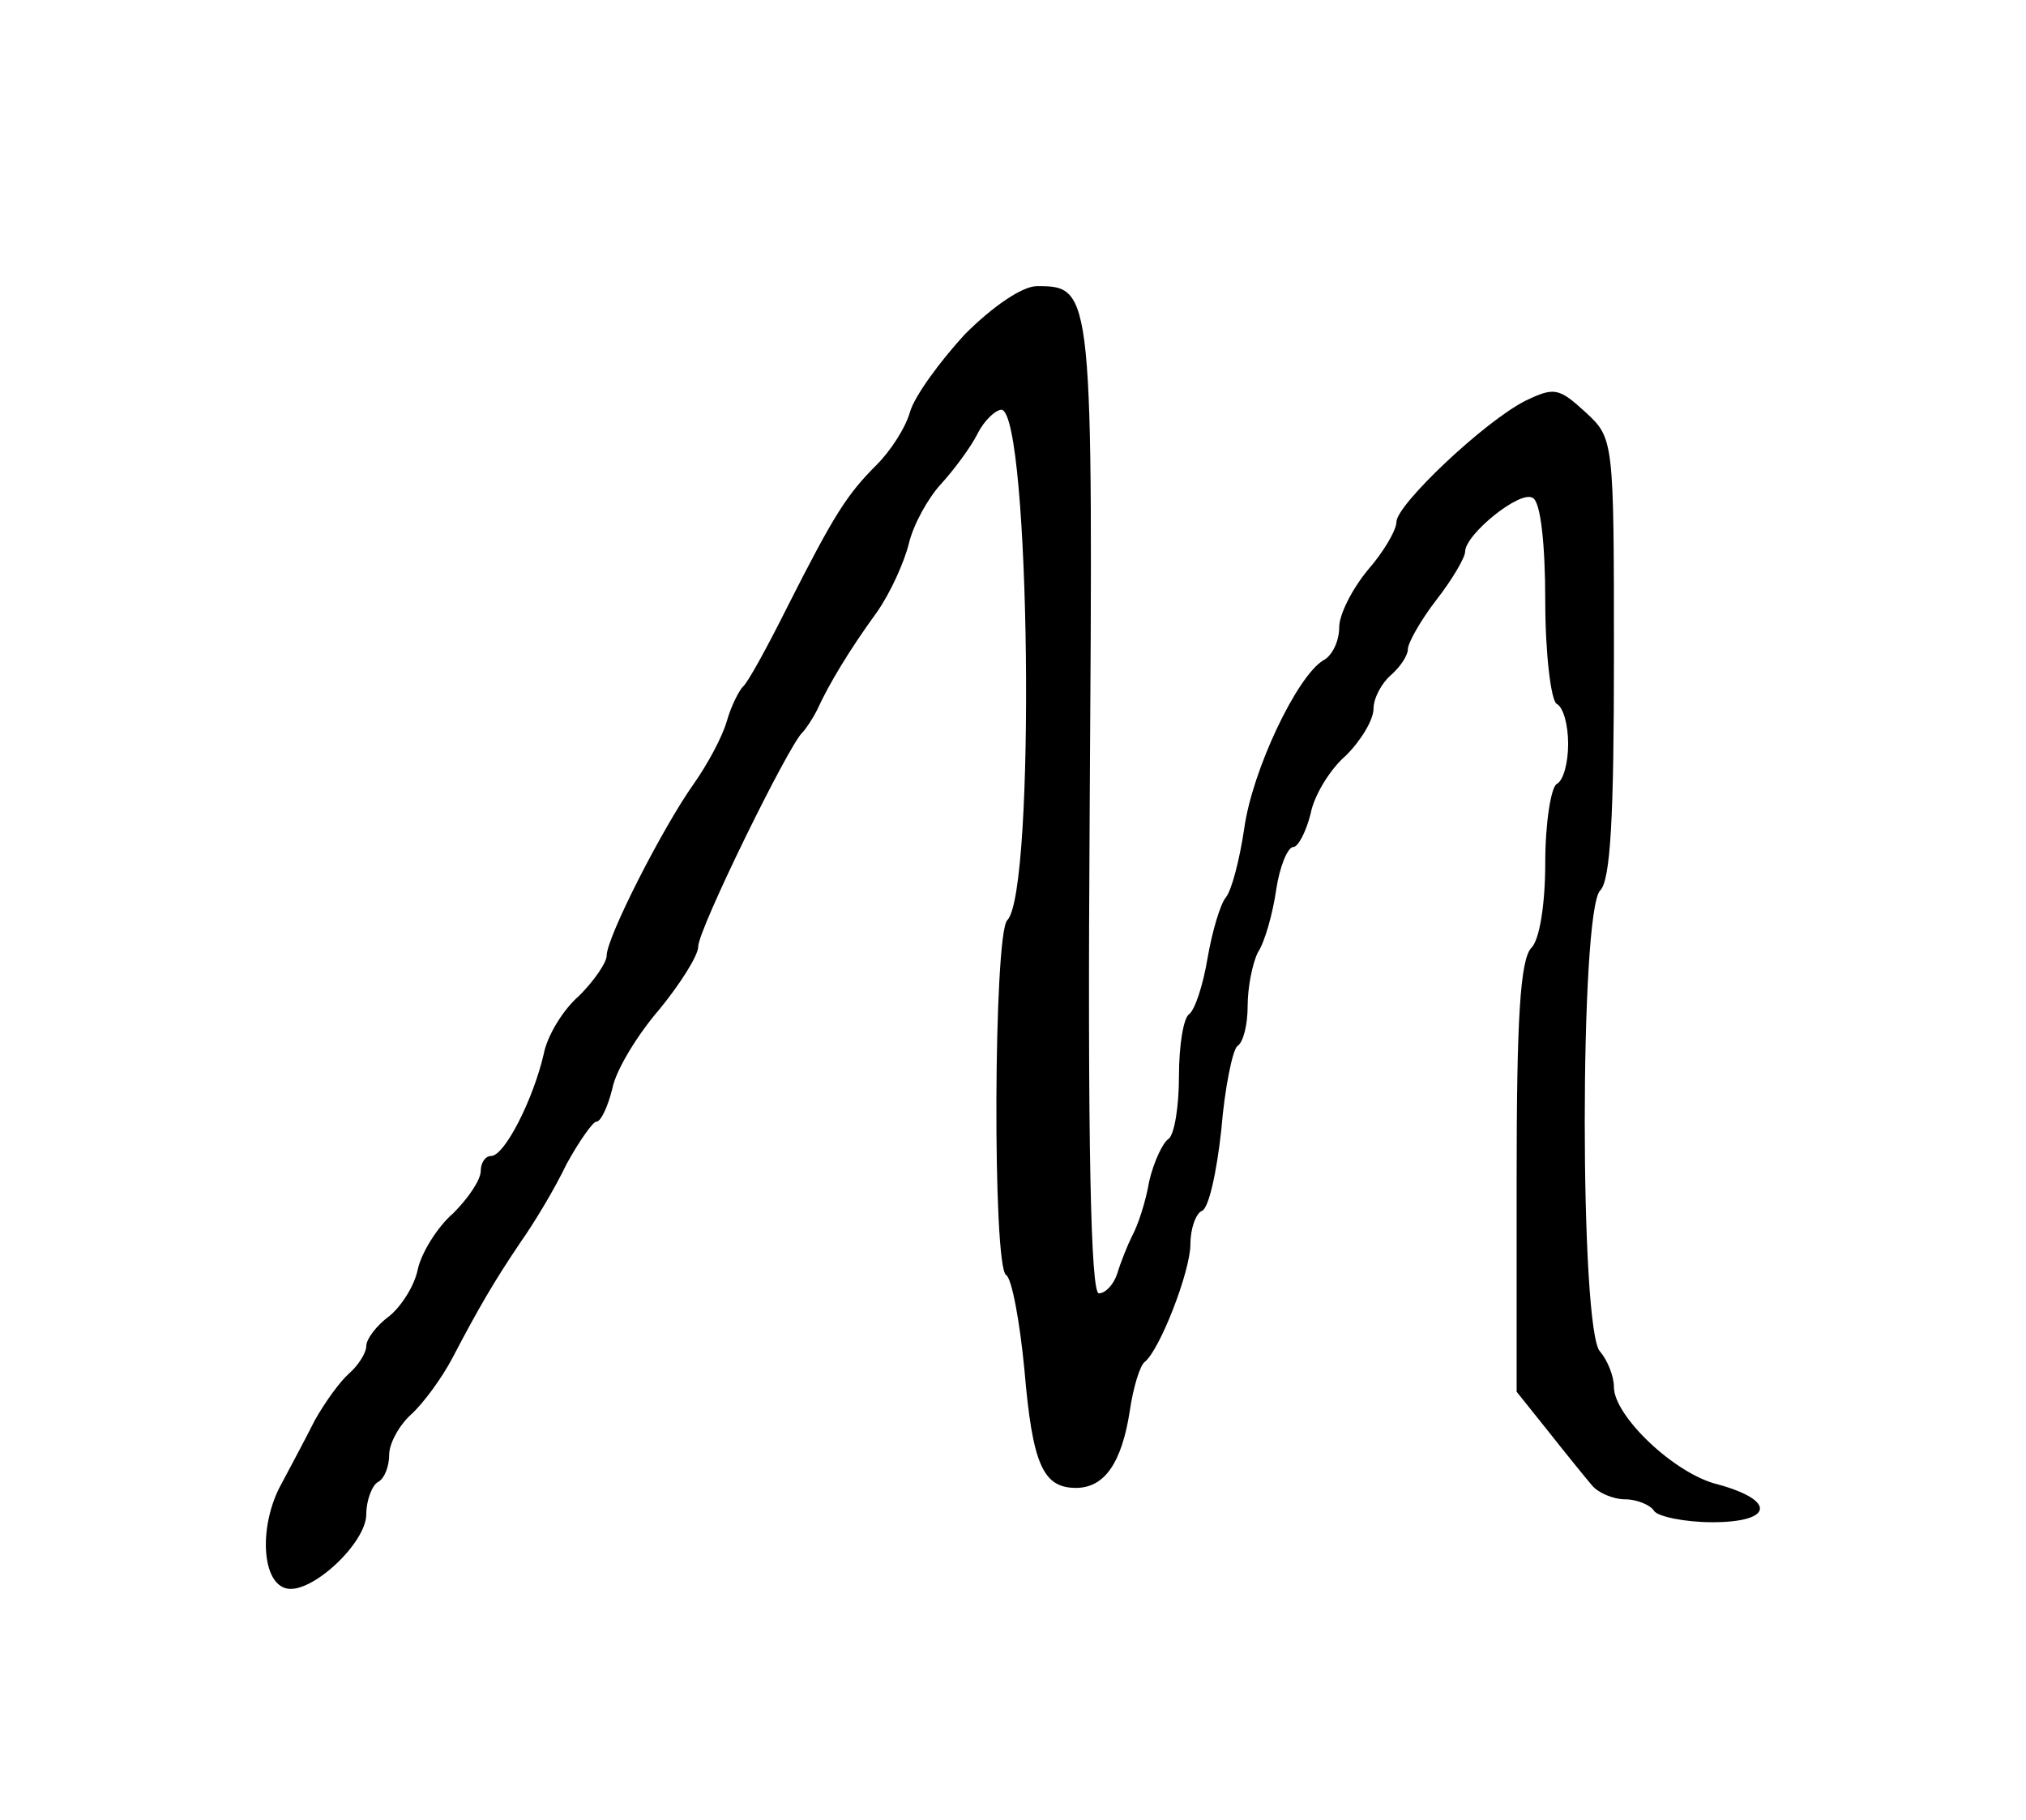 <?xml version="1.0" standalone="no"?>
<!DOCTYPE svg PUBLIC "-//W3C//DTD SVG 20010904//EN"
 "http://www.w3.org/TR/2001/REC-SVG-20010904/DTD/svg10.dtd">
<svg version="1.0" xmlns="http://www.w3.org/2000/svg"
 width="177pt" height="159pt" viewBox="0 0 177 159"
 preserveAspectRatio="xMidYMid meet">
<g transform="translate(0,159) scale(0.1,-0.1)"
fill="#000000" stroke="none">
<path d="M843 1298 c-22 -24 -44 -54 -48 -68 -4 -14 -17 -34 -29 -46 -26 -26
-37 -43 -78 -124 -18 -36 -35 -67 -39 -70 -3 -3 -10 -16 -14 -30 -4 -14 -17
-38 -29 -55 -27 -38 -76 -134 -76 -150 0 -6 -11 -22 -24 -35 -14 -12 -28 -35
-31 -51 -9 -39 -34 -89 -46 -89 -5 0 -9 -6 -9 -13 0 -8 -11 -24 -24 -37 -14
-12 -28 -35 -31 -49 -3 -15 -15 -33 -25 -41 -11 -8 -20 -20 -20 -26 0 -6 -7
-17 -15 -24 -8 -7 -21 -25 -30 -41 -8 -16 -22 -42 -31 -59 -18 -36 -15 -84 7
-88 22 -4 69 40 69 65 0 12 5 25 10 28 6 3 10 14 10 24 0 10 9 26 19 35 11 10
27 32 36 49 23 44 37 68 60 102 12 17 30 47 40 68 11 20 23 37 26 37 4 0 10
13 14 29 3 16 22 47 41 69 18 22 34 47 34 55 0 15 79 176 91 187 3 3 9 12 13
20 10 22 28 52 52 85 12 17 24 44 28 60 4 17 17 40 28 52 11 12 26 32 32 44 6
12 16 21 21 21 25 -3 30 -421 5 -446 -12 -12 -13 -303 -1 -310 5 -3 12 -41 16
-83 7 -82 16 -103 45 -103 25 0 40 22 47 67 3 21 9 40 13 43 13 10 40 79 40
103 0 14 5 27 10 29 6 2 13 34 17 71 3 37 10 70 14 73 5 3 9 18 9 35 0 16 4
37 9 47 6 9 13 34 16 55 3 20 10 37 15 37 4 0 11 13 15 29 3 16 17 39 31 51
13 13 24 31 24 41 0 9 7 22 15 29 8 7 15 17 15 23 0 5 11 25 25 43 14 18 25
37 25 42 0 15 48 54 59 47 7 -3 11 -41 11 -90 0 -46 5 -87 10 -90 6 -3 10 -19
10 -35 0 -16 -4 -32 -10 -35 -5 -3 -10 -34 -10 -69 0 -36 -5 -67 -12 -74 -10
-10 -13 -64 -13 -201 l0 -187 28 -35 c15 -19 32 -40 38 -47 5 -6 18 -12 29
-12 10 0 22 -5 25 -10 3 -5 27 -10 51 -10 53 0 56 19 5 33 -38 9 -91 60 -91
85 0 10 -6 24 -12 31 -18 17 -18 385 0 403 9 9 12 64 12 203 0 191 0 192 -25
215 -23 21 -27 22 -52 10 -36 -18 -113 -91 -113 -106 0 -7 -11 -26 -25 -42
-14 -17 -25 -39 -25 -50 0 -12 -6 -25 -14 -29 -23 -14 -62 -96 -69 -147 -4
-27 -11 -54 -16 -60 -5 -6 -12 -30 -16 -53 -4 -24 -11 -45 -16 -49 -5 -3 -9
-27 -9 -54 0 -27 -4 -51 -9 -55 -5 -3 -13 -20 -17 -37 -3 -18 -10 -39 -15 -48
-4 -8 -10 -23 -13 -33 -3 -9 -10 -17 -16 -17 -7 0 -10 128 -8 423 3 454 3 457
-46 457 -13 0 -39 -18 -63 -42z"/>
</g>
</svg>
